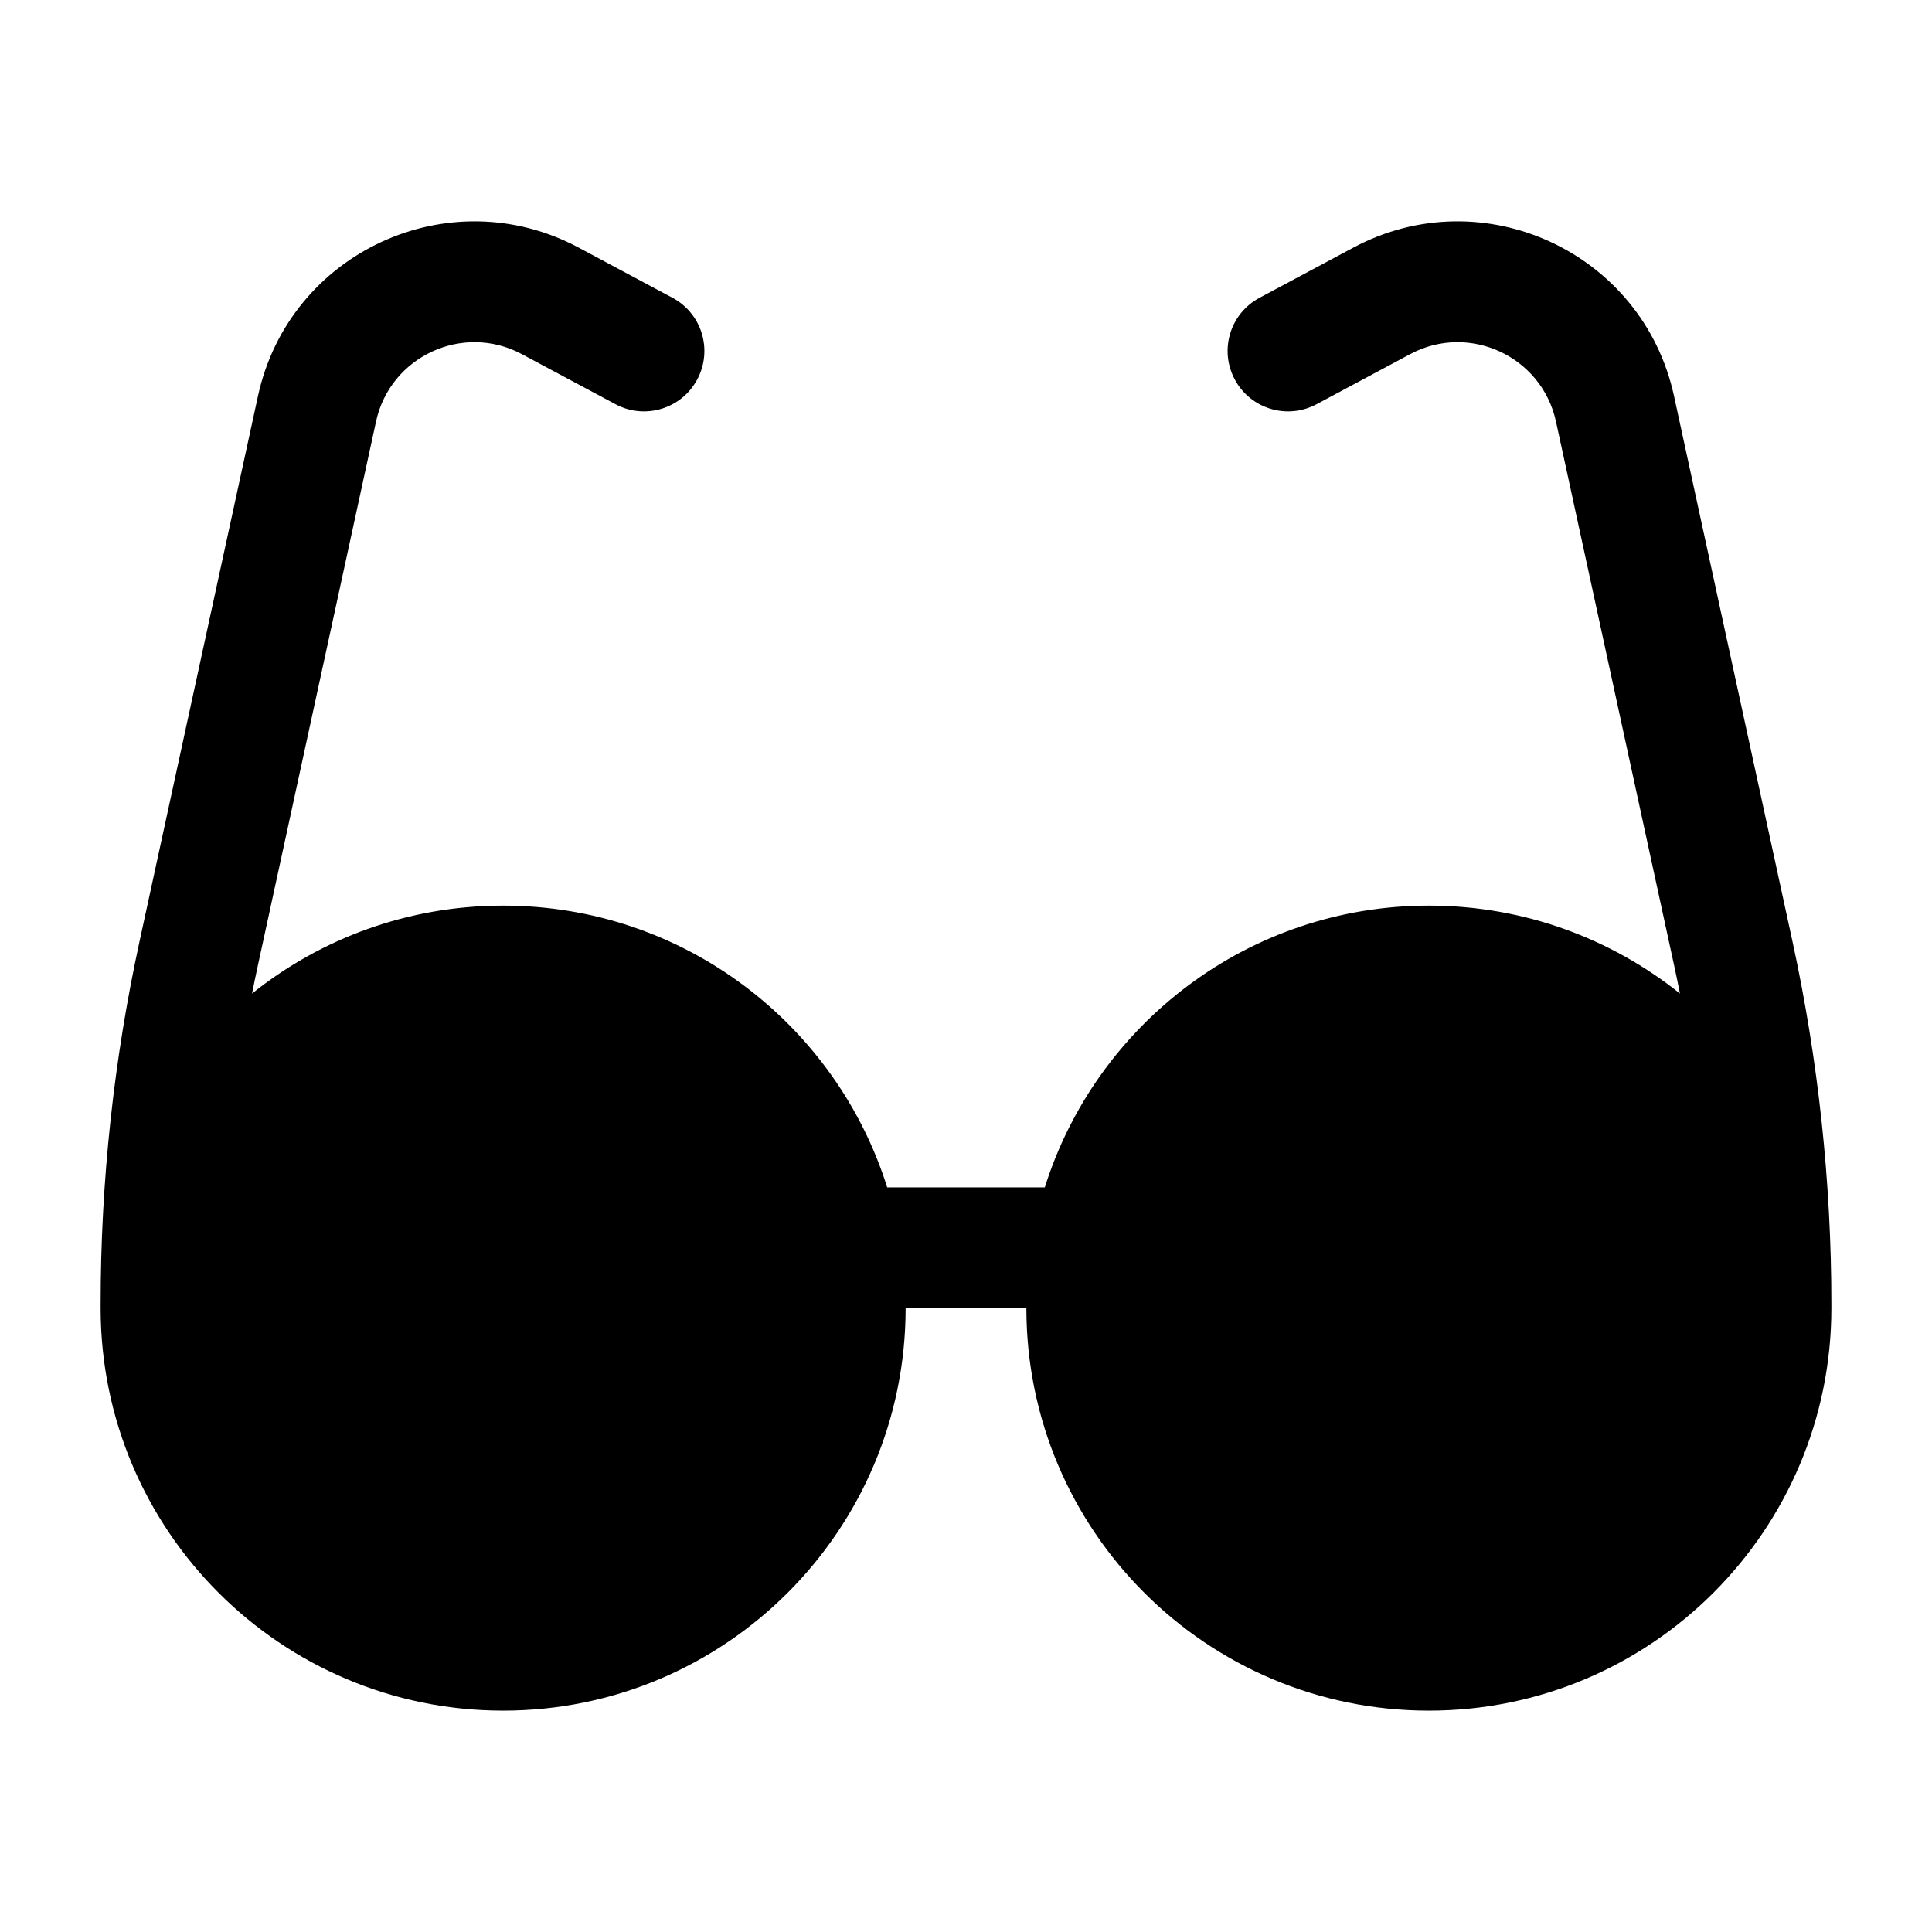 <svg width="24" height="24" viewBox="0 0 24 24" fill="none" xmlns="http://www.w3.org/2000/svg">
<path d="M3.205 4.918C3.593 3.134 5.579 2.216 7.188 3.076L8.353 3.699C8.719 3.894 8.857 4.348 8.661 4.714C8.466 5.079 8.012 5.217 7.647 5.022L6.482 4.399C5.75 4.008 4.847 4.426 4.671 5.237L3.2 12.009C3.176 12.12 3.153 12.231 3.131 12.342C3.986 11.658 5.07 11.25 6.25 11.25C8.489 11.25 10.384 12.721 11.021 14.75H12.979C13.616 12.722 15.511 11.25 17.75 11.25C18.93 11.25 20.014 11.659 20.869 12.342C20.847 12.231 20.824 12.12 20.8 12.009L19.329 5.237C19.153 4.426 18.25 4.008 17.518 4.399L16.354 5.022C15.988 5.217 15.534 5.079 15.339 4.714C15.143 4.348 15.281 3.894 15.647 3.699L16.812 3.076C18.422 2.216 20.407 3.134 20.795 4.918L22.266 11.691C22.588 13.172 22.75 14.684 22.75 16.201V16.25C22.75 19.011 20.511 21.25 17.75 21.25C14.989 21.25 12.75 19.012 12.75 16.25L11.25 16.25C11.25 19.011 9.011 21.25 6.25 21.25C3.489 21.25 1.25 19.011 1.25 16.25L1.25 16.201C1.25 14.684 1.412 13.172 1.734 11.691L3.205 4.918Z" fill="#000"/>
</svg>
